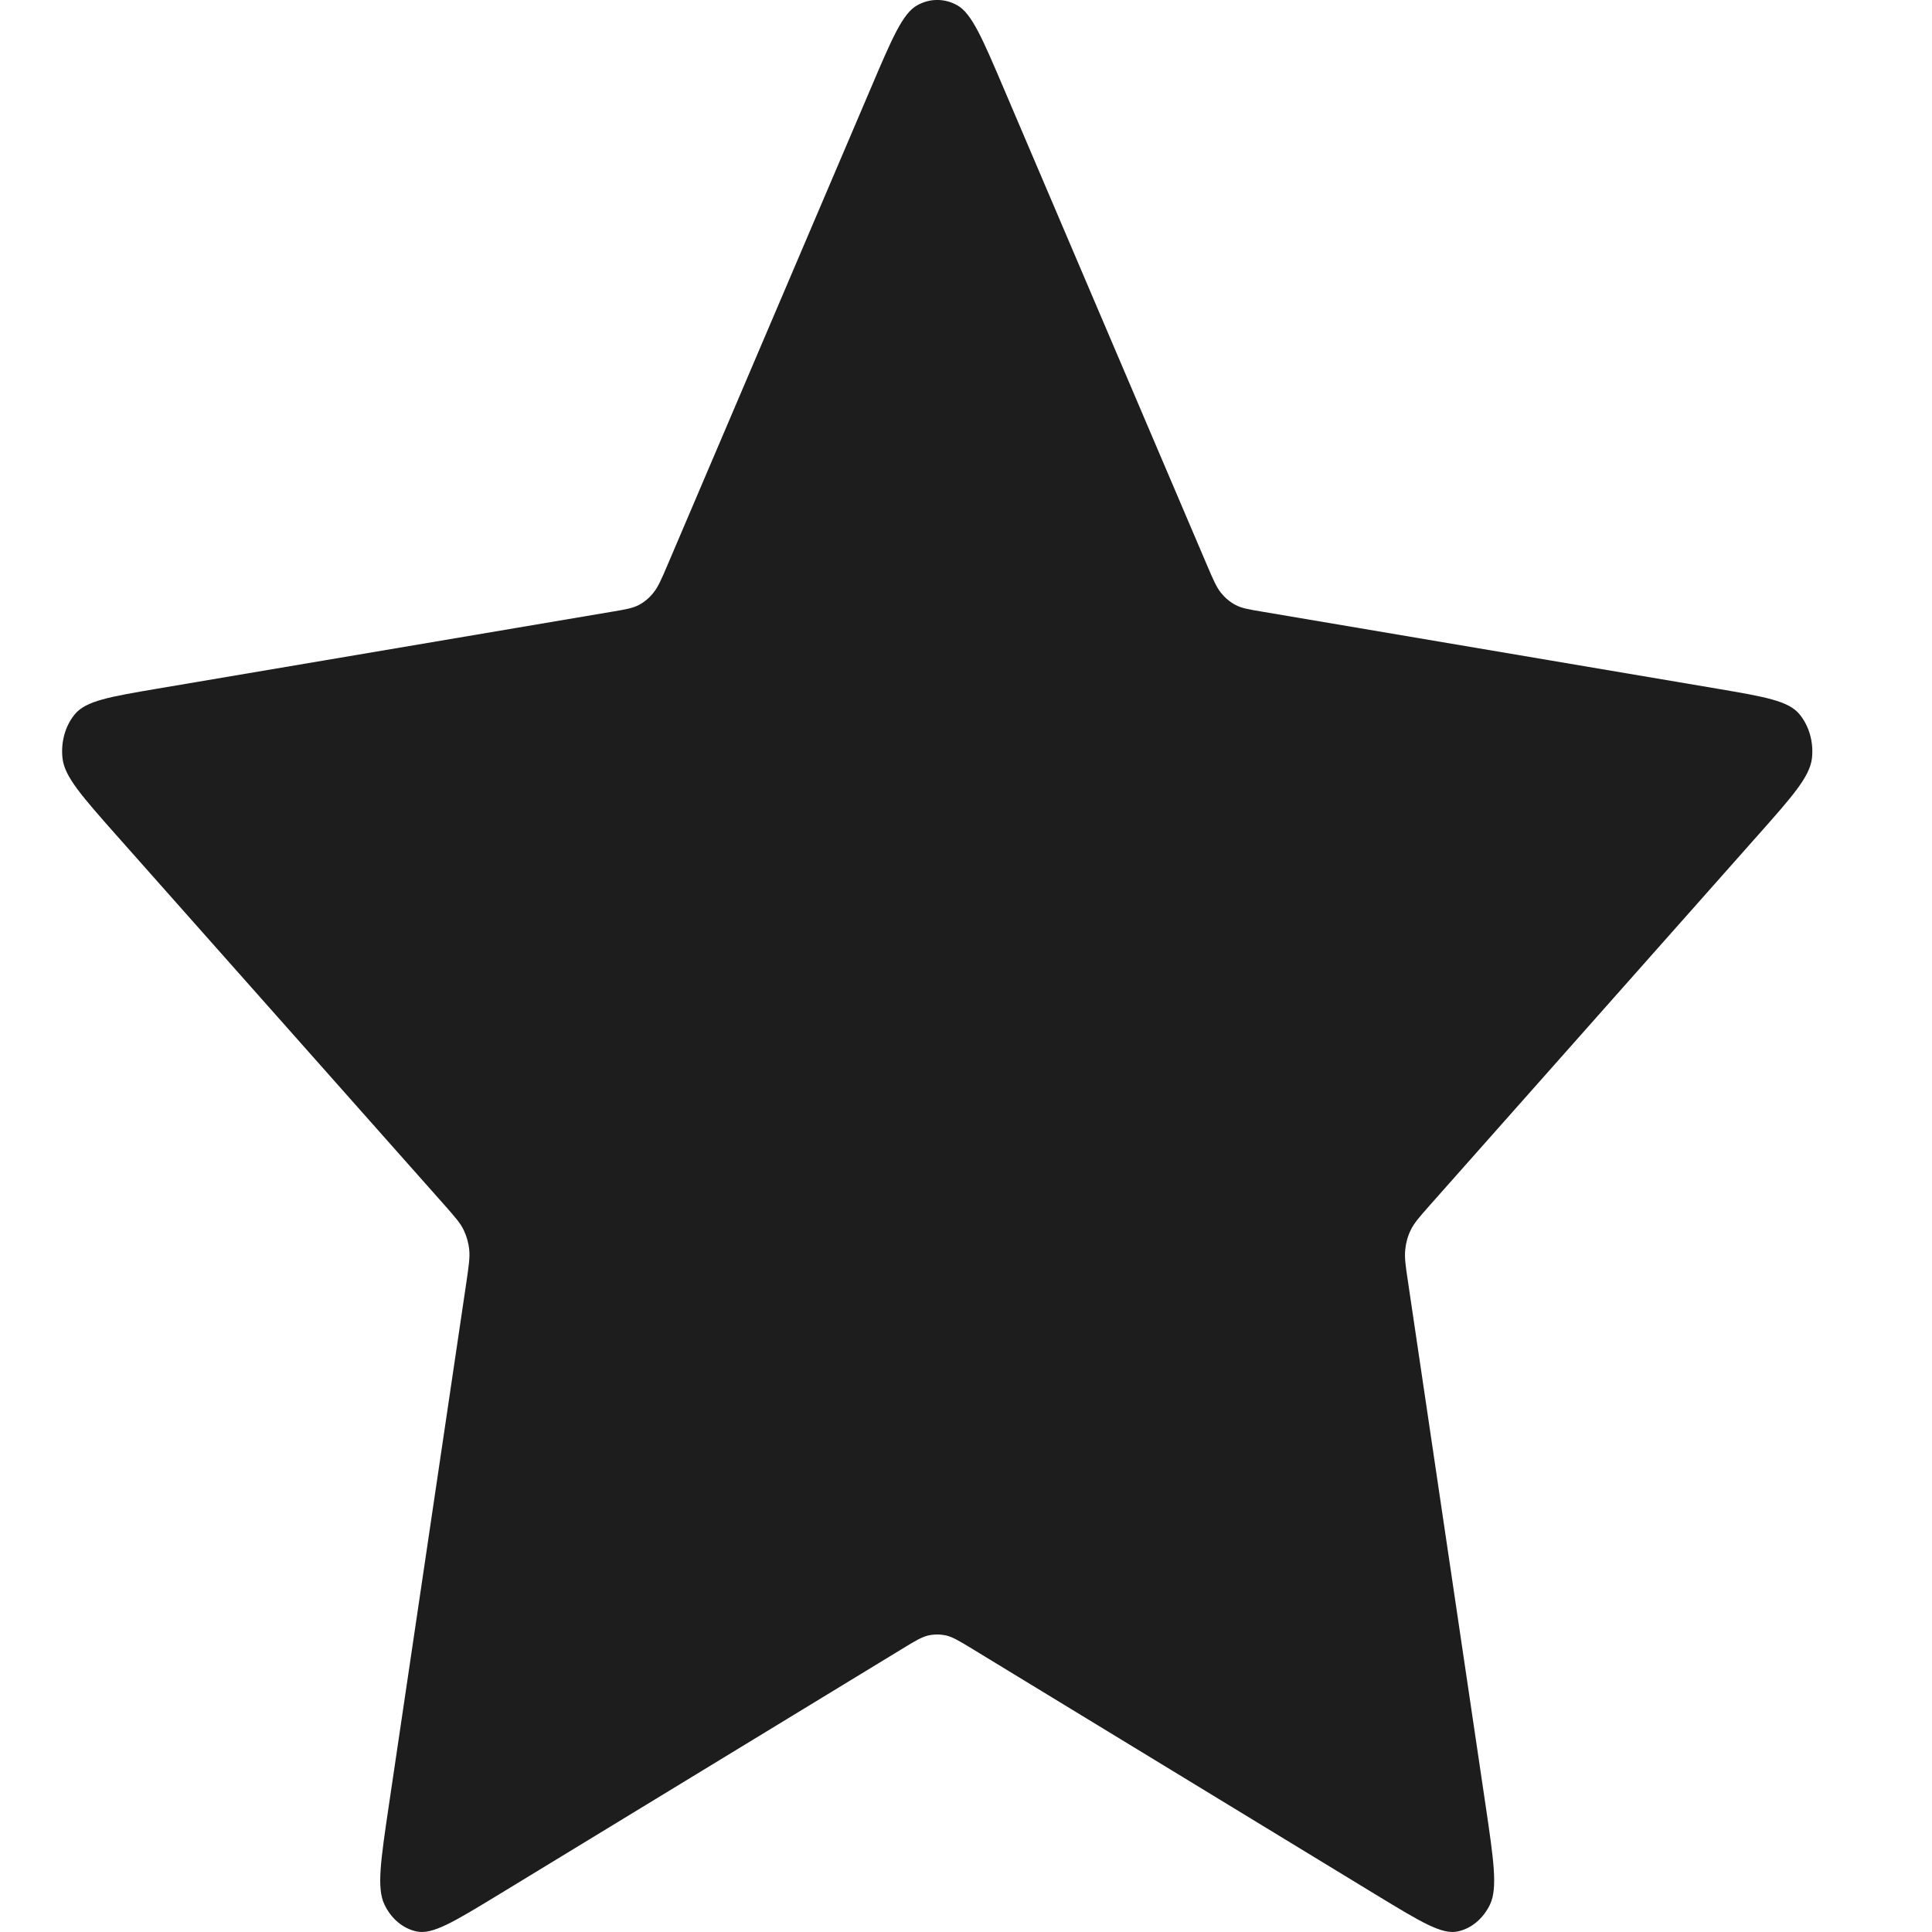 <svg width="14" height="14" viewBox="0 0 14 14" fill="none" xmlns="http://www.w3.org/2000/svg">
<path d="M6.309 0.642C6.464 0.278 6.541 0.096 6.647 0.038C6.738 -0.013 6.845 -0.013 6.936 0.038C7.041 0.096 7.119 0.278 7.274 0.642L8.745 4.092C8.791 4.2 8.814 4.253 8.847 4.295C8.877 4.332 8.912 4.362 8.952 4.383C8.996 4.407 9.047 4.416 9.15 4.433L12.441 4.99C12.787 5.049 12.96 5.078 13.04 5.176C13.11 5.261 13.143 5.378 13.13 5.495C13.114 5.629 12.989 5.77 12.738 6.053L10.358 8.737C10.284 8.821 10.247 8.863 10.223 8.913C10.201 8.957 10.188 9.005 10.183 9.055C10.177 9.112 10.185 9.171 10.203 9.289L10.765 13.081C10.824 13.48 10.853 13.68 10.798 13.799C10.749 13.902 10.663 13.975 10.563 13.996C10.449 14.021 10.294 13.926 9.984 13.738L7.042 11.946C6.95 11.89 6.904 11.863 6.856 11.851C6.813 11.842 6.769 11.842 6.727 11.851C6.678 11.863 6.632 11.89 6.541 11.946L3.599 13.738C3.289 13.926 3.134 14.021 3.019 13.996C2.919 13.975 2.833 13.902 2.785 13.799C2.729 13.68 2.759 13.48 2.818 13.081L3.38 9.289C3.397 9.171 3.406 9.112 3.4 9.055C3.395 9.005 3.381 8.957 3.36 8.913C3.336 8.863 3.299 8.821 3.225 8.737L0.844 6.053C0.594 5.77 0.468 5.629 0.453 5.495C0.44 5.378 0.472 5.261 0.542 5.176C0.622 5.078 0.796 5.049 1.142 4.99L4.433 4.433C4.535 4.416 4.586 4.407 4.631 4.383C4.67 4.362 4.706 4.332 4.735 4.295C4.769 4.253 4.792 4.2 4.838 4.092L6.309 0.642Z" fill="#1D1D1D"/>
</svg>
